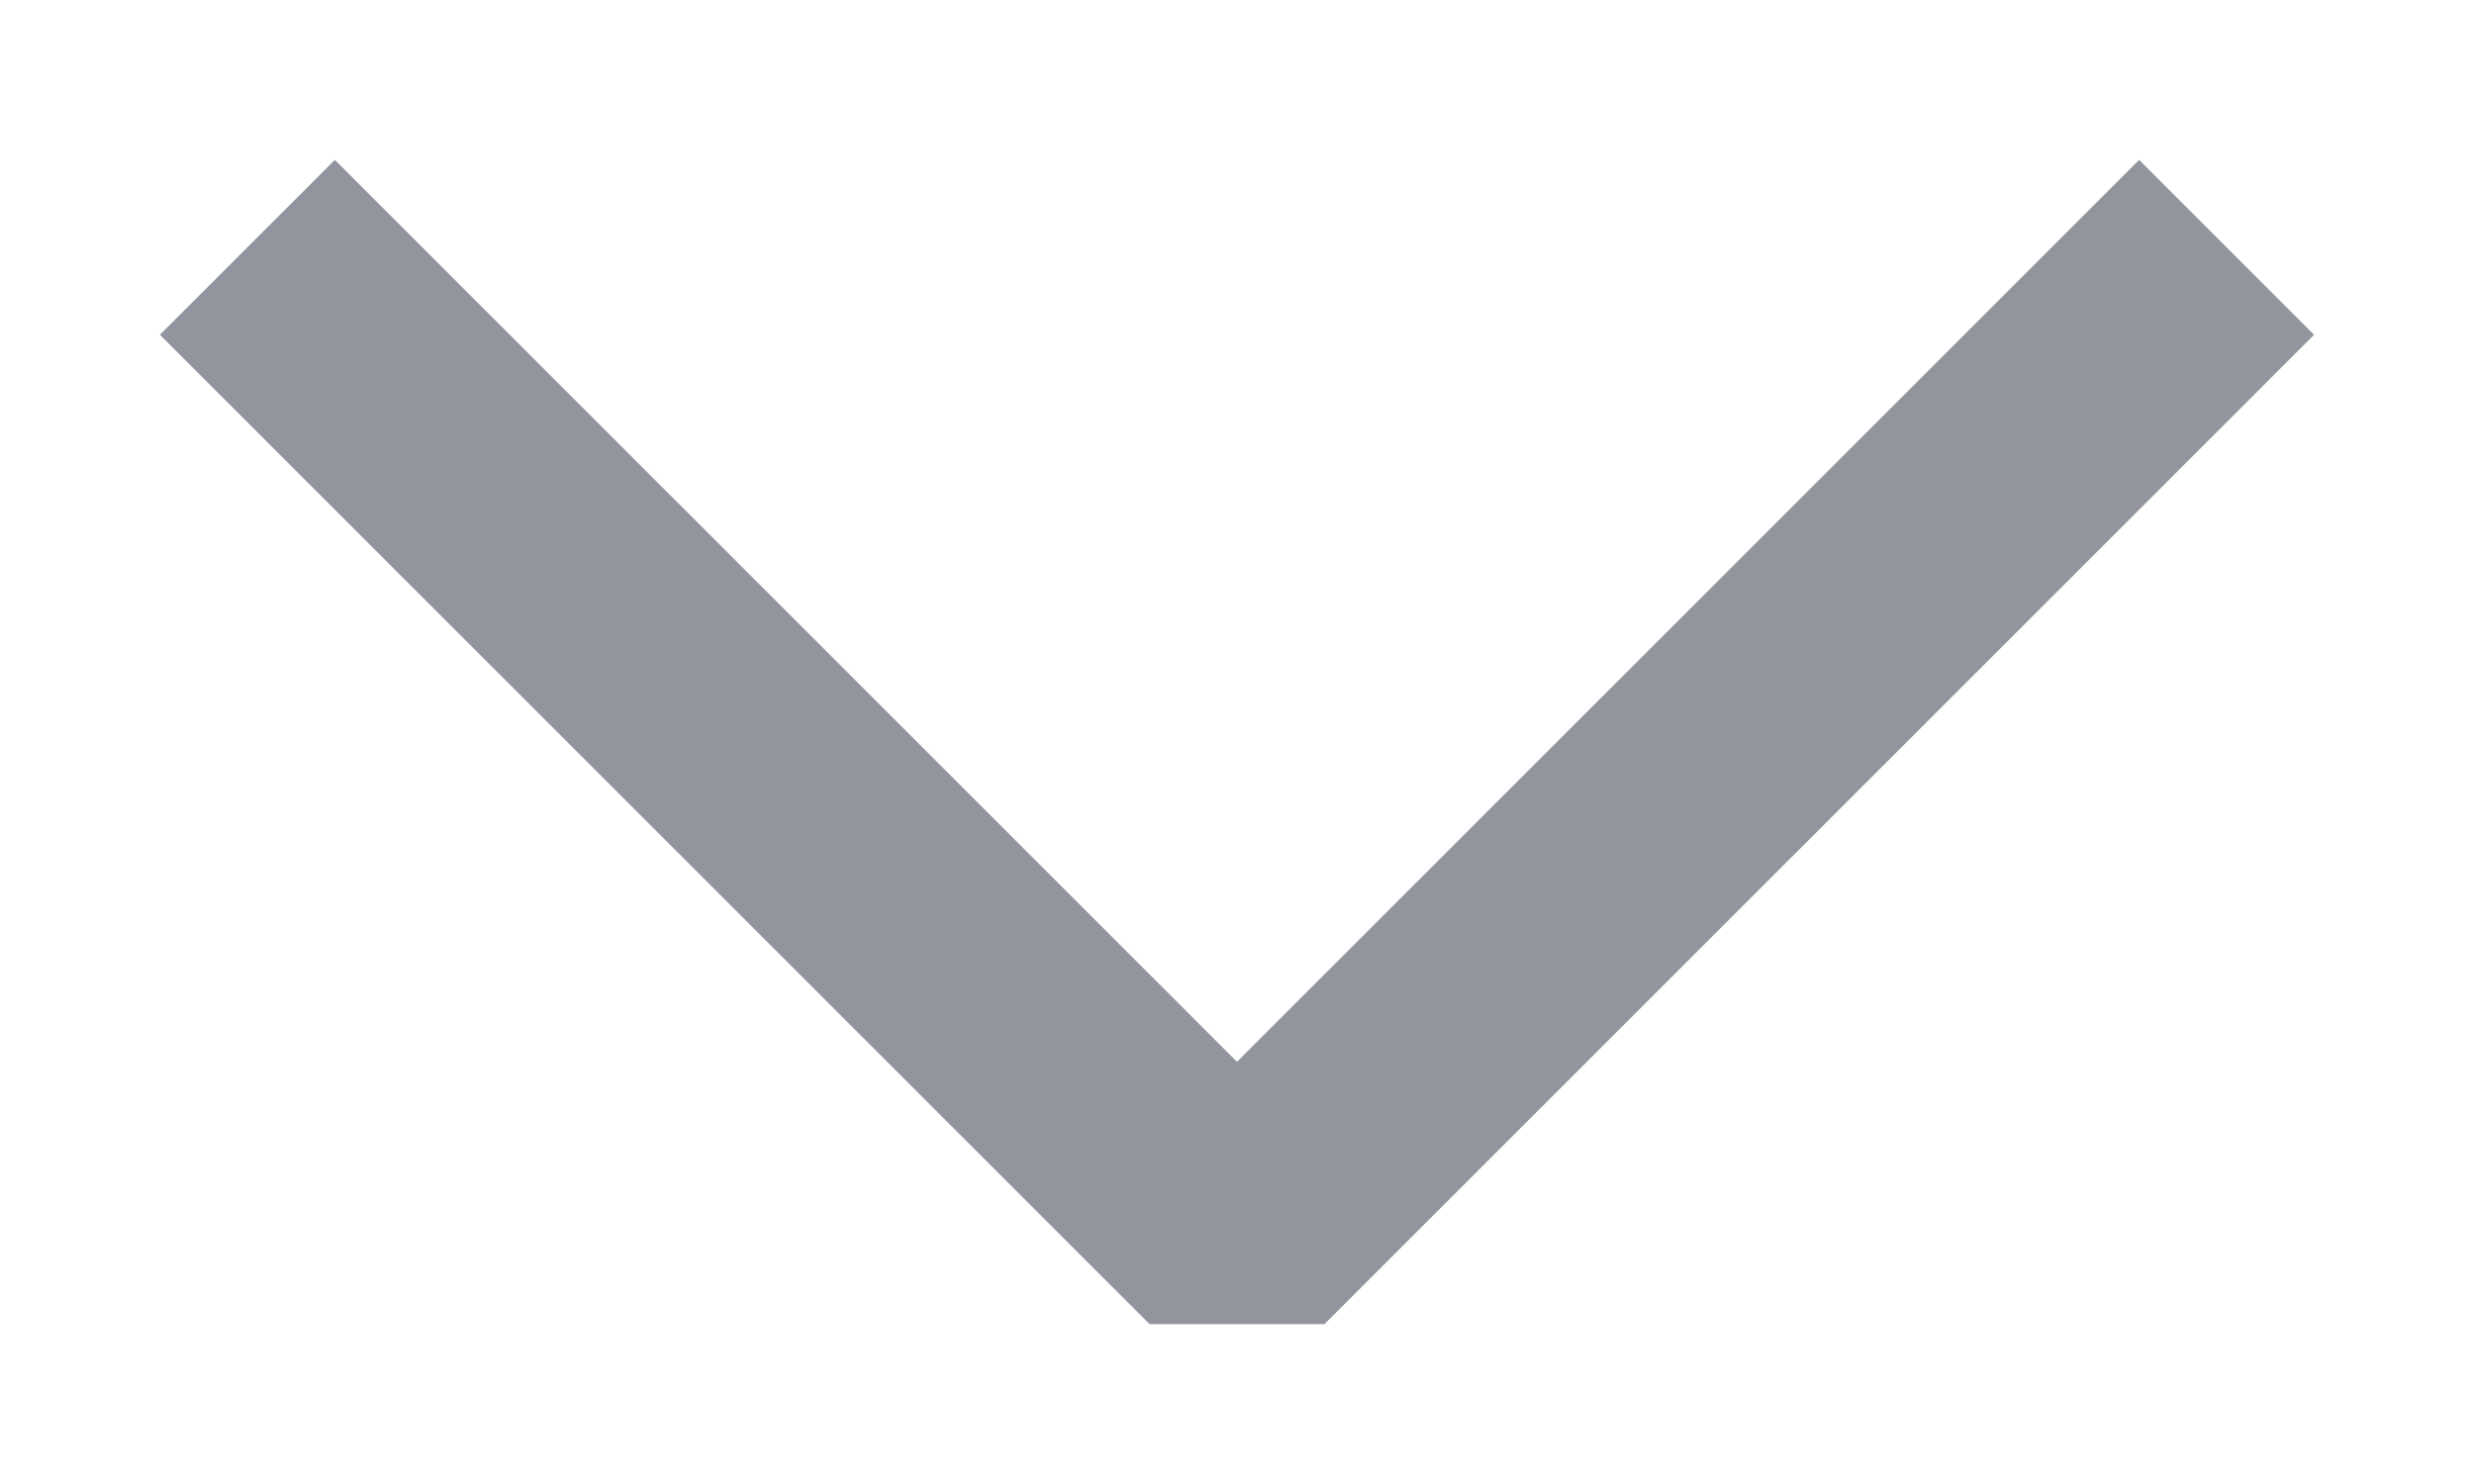 <svg width="10" height="6" viewBox="0 0 10 6" fill="none" xmlns="http://www.w3.org/2000/svg">
<path opacity="0.6" d="M1 1L5 5L9 1" stroke="#363B4D" stroke-opacity="0.9" stroke-linejoin="bevel"/>
</svg>
